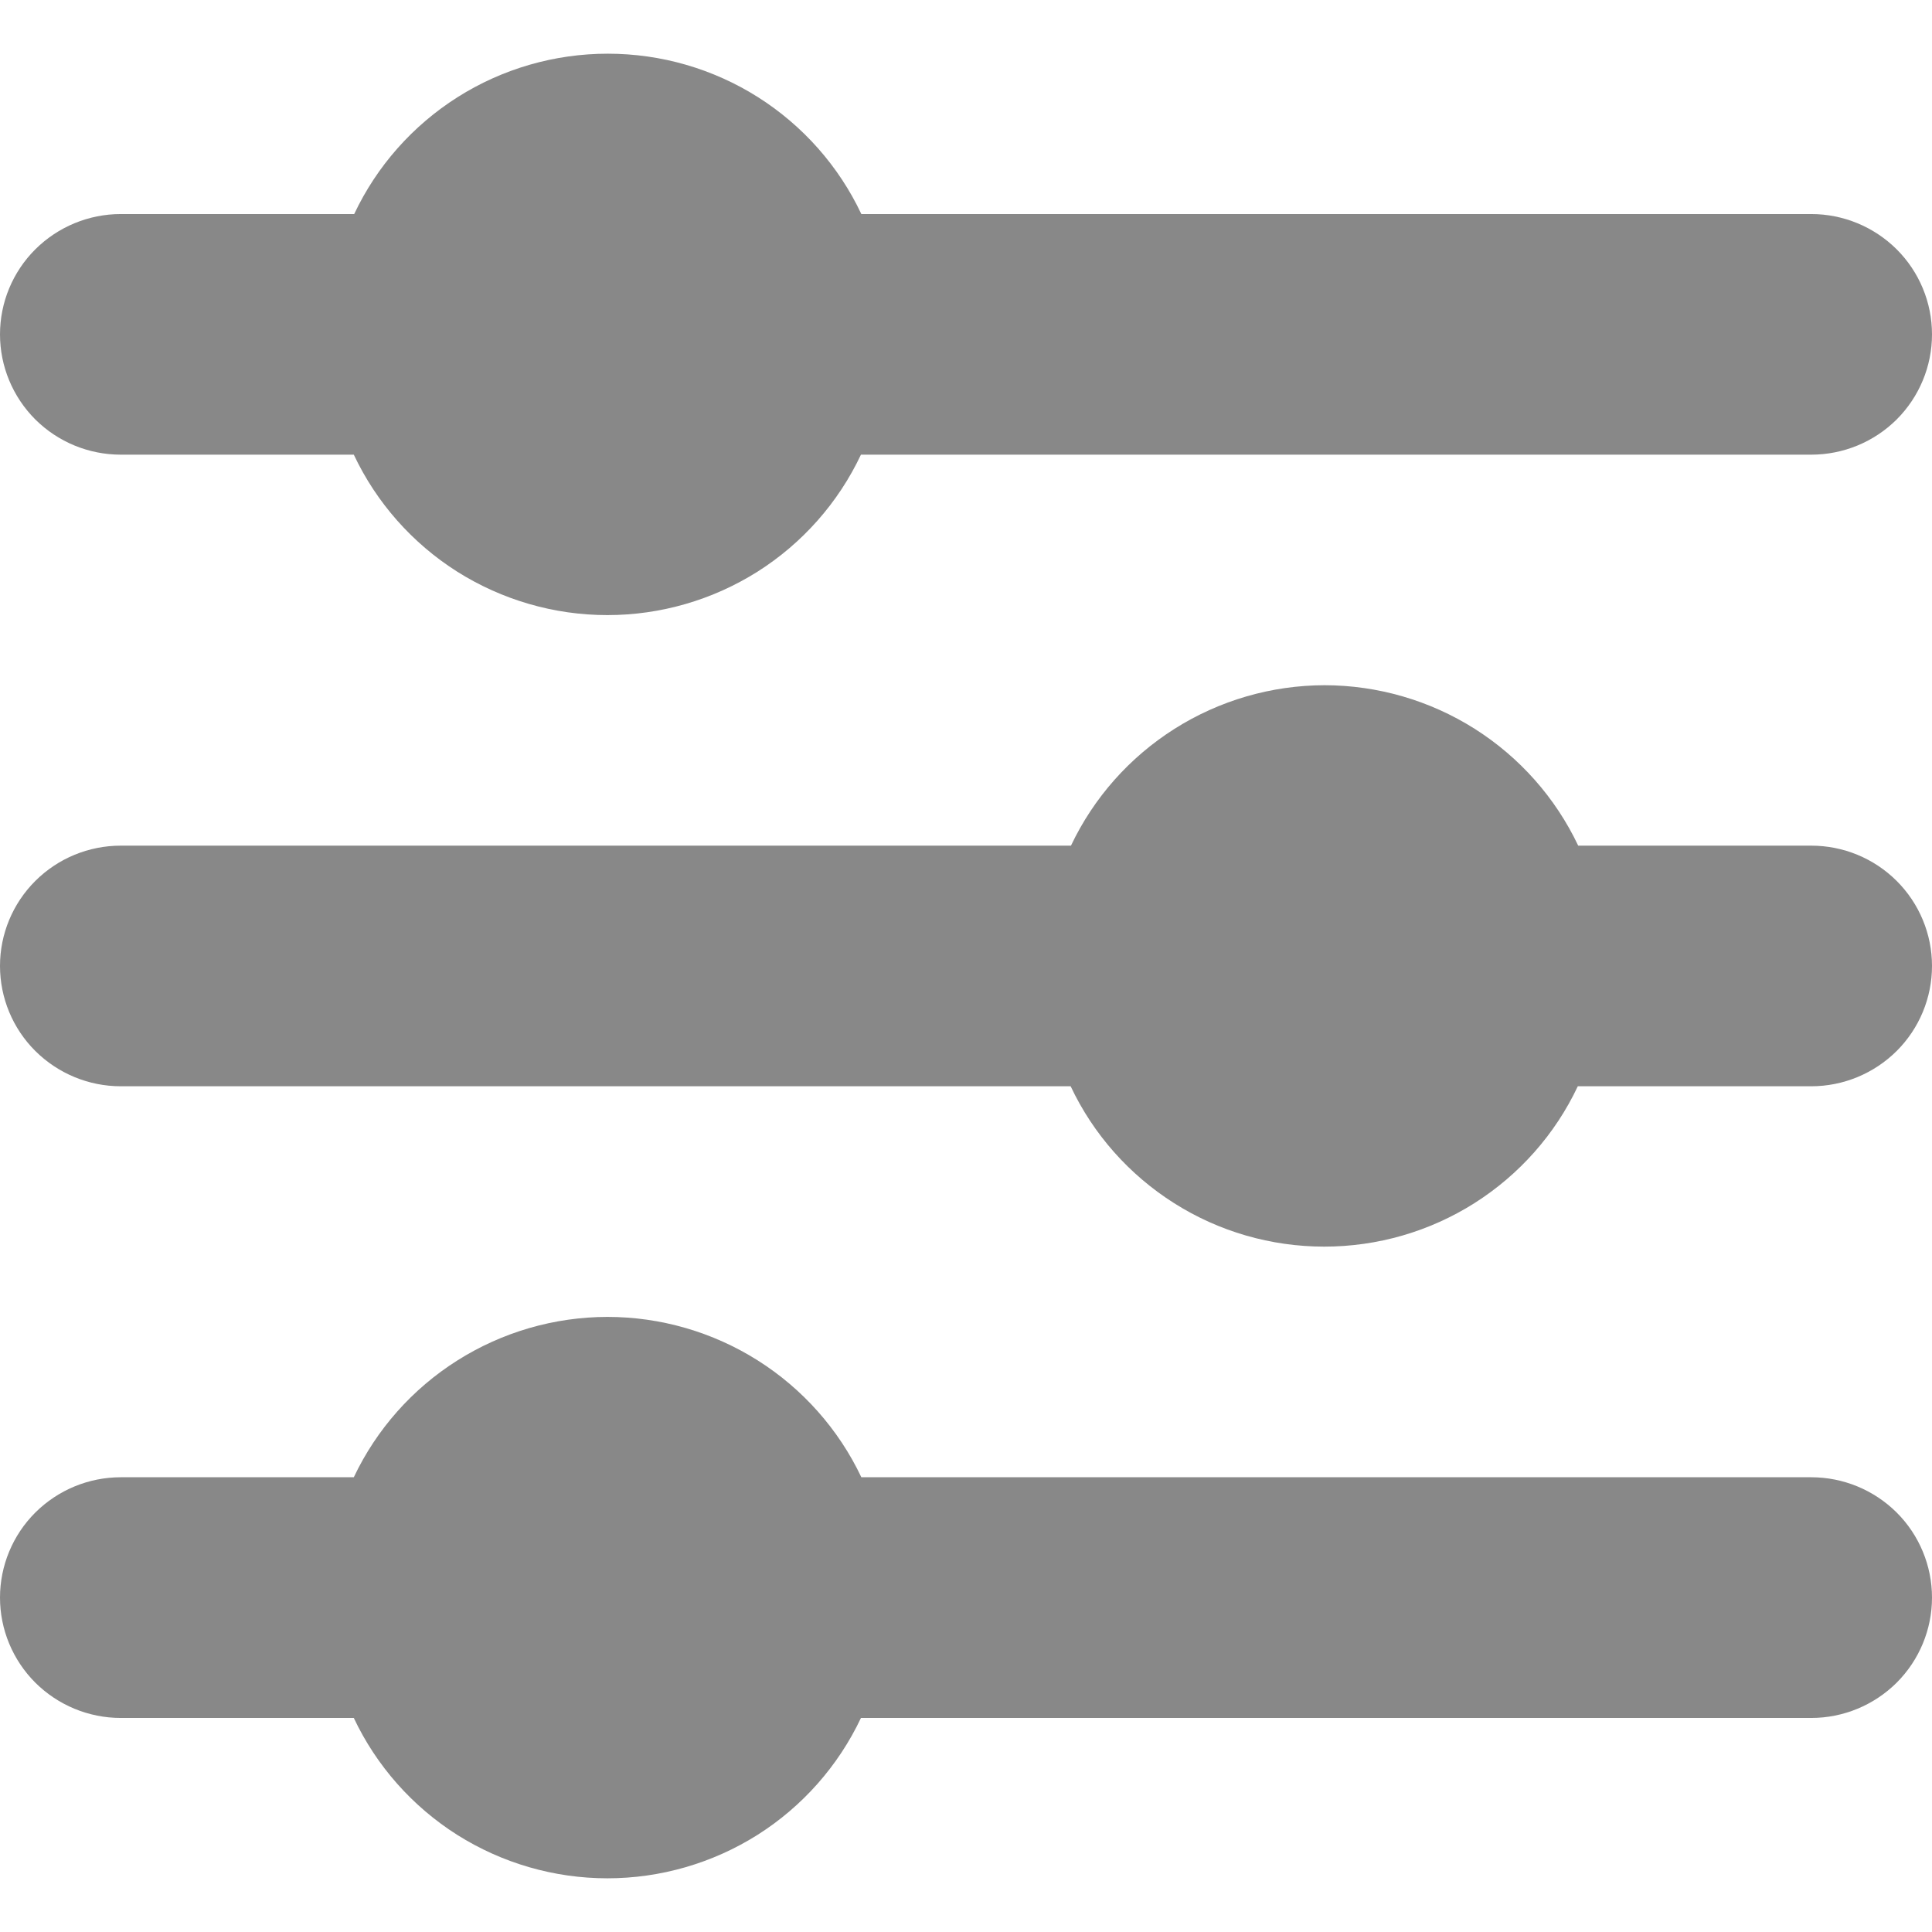 <svg width="24" height="24" viewBox="0 0 24 24" fill="none" xmlns="http://www.w3.org/2000/svg">
<g clip-path="url(#clip0_1064_4313)">
<path d="M10.7 2.659C10.419 2.063 9.973 1.56 9.416 1.207C8.858 0.854 8.211 0.667 7.55 0.667C6.889 0.667 6.242 0.854 5.684 1.207C5.127 1.56 4.681 2.063 4.4 2.659H1.5C1.102 2.659 0.721 2.817 0.439 3.097C0.158 3.377 0 3.757 0 4.154H0C0 4.55 0.158 4.93 0.439 5.211C0.721 5.491 1.102 5.648 1.5 5.648H4.395C4.676 6.244 5.122 6.748 5.679 7.101C6.237 7.453 6.884 7.641 7.545 7.641C8.206 7.641 8.853 7.453 9.411 7.101C9.968 6.748 10.414 6.244 10.695 5.648H22.5C22.898 5.648 23.279 5.491 23.561 5.211C23.842 4.93 24 4.55 24 4.154C24 3.757 23.842 3.377 23.561 3.097C23.279 2.817 22.898 2.659 22.5 2.659H10.7Z" fill="#888888"/>
<path d="M16.455 8.512C15.794 8.513 15.148 8.701 14.59 9.054C14.032 9.407 13.586 9.91 13.304 10.505H1.5C1.102 10.505 0.721 10.662 0.439 10.943C0.158 11.223 0 11.603 0 11.999H0C0 12.396 0.158 12.776 0.439 13.056C0.721 13.336 1.102 13.494 1.5 13.494H13.3C13.581 14.09 14.027 14.593 14.585 14.946C15.142 15.299 15.789 15.486 16.45 15.486C17.111 15.486 17.758 15.299 18.316 14.946C18.873 14.593 19.319 14.09 19.6 13.494H22.5C22.898 13.494 23.279 13.336 23.561 13.056C23.842 12.776 24 12.396 24 11.999C24 11.603 23.842 11.223 23.561 10.943C23.279 10.662 22.898 10.505 22.5 10.505H19.605C19.323 9.91 18.877 9.407 18.32 9.054C17.762 8.701 17.115 8.513 16.455 8.512V8.512Z" fill="#888888"/>
<path d="M7.545 16.359C6.885 16.36 6.238 16.548 5.68 16.901C5.123 17.253 4.677 17.756 4.395 18.351H1.5C1.102 18.351 0.721 18.509 0.439 18.789C0.158 19.069 0 19.45 0 19.846H0C0 20.242 0.158 20.622 0.439 20.903C0.721 21.183 1.102 21.341 1.5 21.341H4.395C4.676 21.936 5.122 22.44 5.679 22.793C6.237 23.145 6.884 23.333 7.545 23.333C8.206 23.333 8.853 23.145 9.411 22.793C9.968 22.44 10.414 21.936 10.695 21.341H22.5C22.898 21.341 23.279 21.183 23.561 20.903C23.842 20.622 24 20.242 24 19.846C24 19.45 23.842 19.069 23.561 18.789C23.279 18.509 22.898 18.351 22.5 18.351H10.7C10.418 17.756 9.971 17.252 9.412 16.899C8.854 16.547 8.206 16.359 7.545 16.359V16.359Z" fill="#888888"/>
</g>
<defs>
<clipPath id="clip0_1064_4313">
<rect width="24" height="23.913" fill="white" transform="translate(0 0.043)"/>
</clipPath>
</defs>
</svg>
